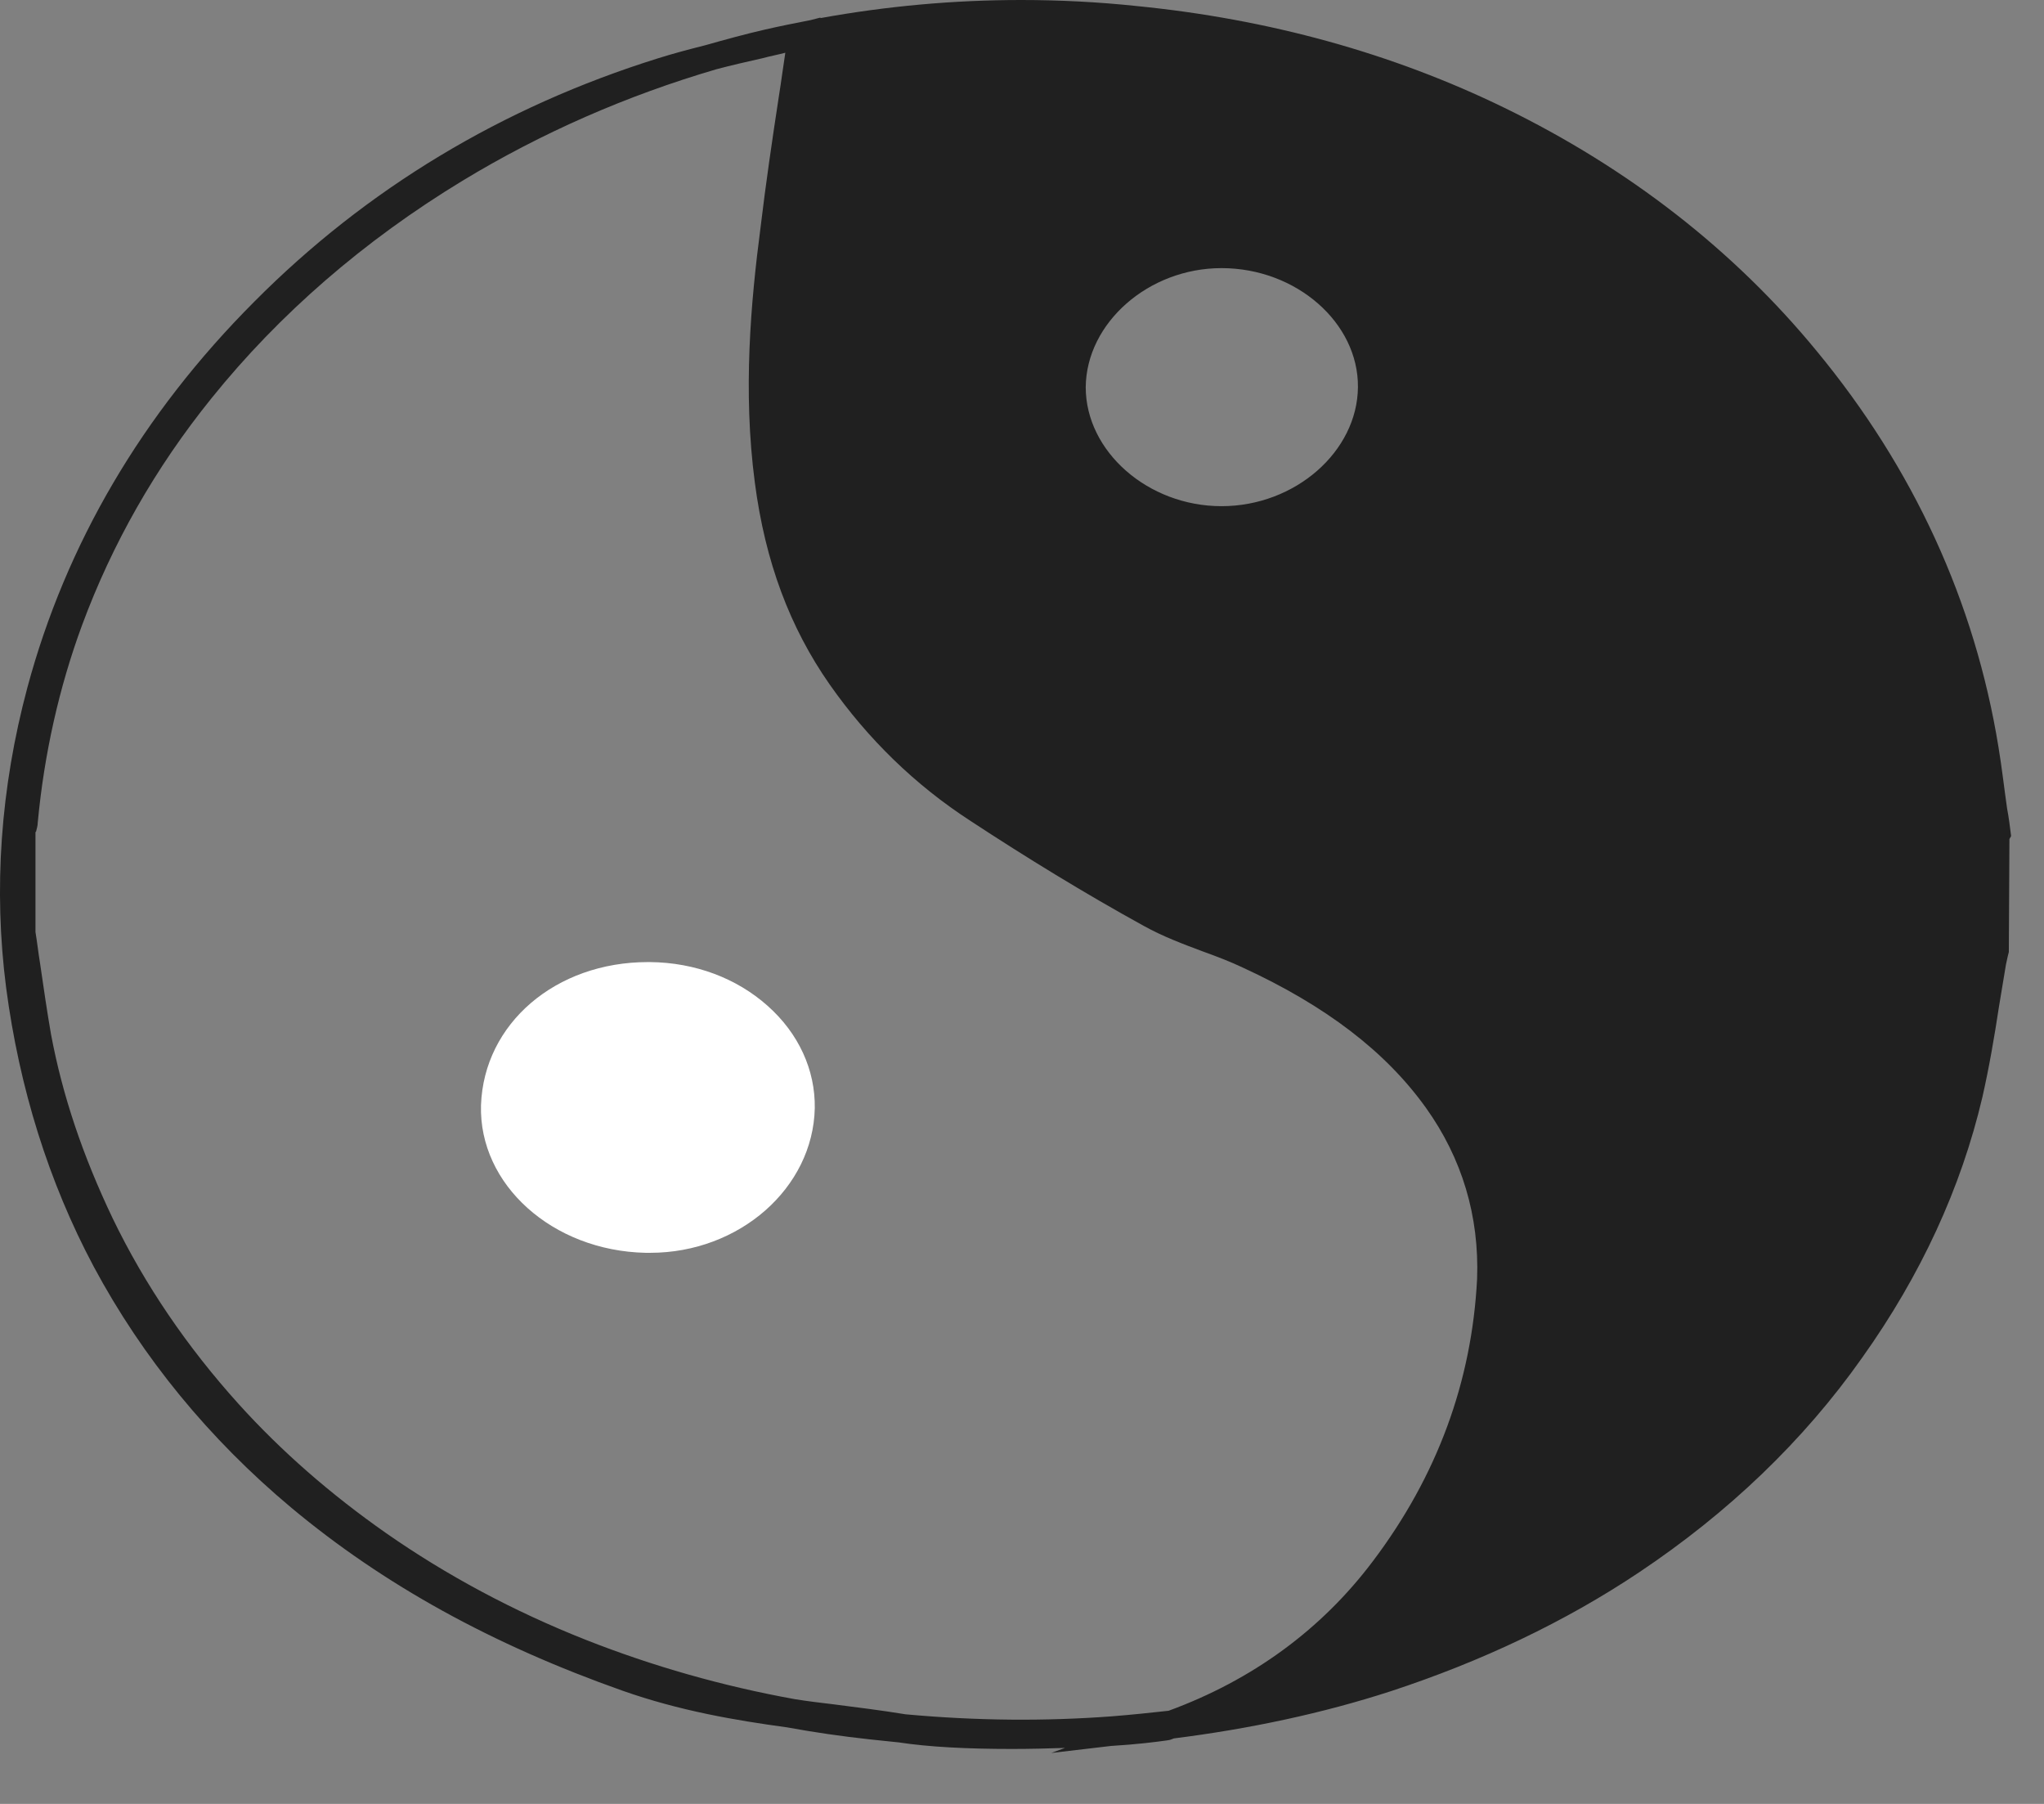 <svg width="34" height="30" viewBox="0 0 34 30" fill="none" xmlns="http://www.w3.org/2000/svg">
<rect x="0" y="0" width="34" height="30" fill="#808080" stroke="none"/>
<path d="M33.453 13.904C33.434 13.754 33.415 13.595 33.386 13.445C33.338 13.111 33.3 12.768 33.243 12.426C32.85 10.004 31.826 7.783 30.218 5.837C28.839 4.159 27.087 2.798 25.029 1.795C23.163 0.885 21.104 0.317 18.903 0.1C18.271 0.033 17.62 0 16.988 0C15.868 0 14.758 0.1 13.647 0.301V0.292L13.485 0.334C13.226 0.384 12.977 0.434 12.719 0.493C12.393 0.568 12.058 0.66 11.733 0.752C11.436 0.827 11.187 0.894 10.948 0.969C8.354 1.779 6.094 3.14 4.228 5.019C2.361 6.889 1.097 9.052 0.456 11.432C0.006 13.111 -0.109 14.789 0.102 16.426C0.322 18.096 0.81 19.658 1.557 21.061C2.371 22.581 3.481 23.933 4.85 25.078C6.382 26.355 8.181 27.349 10.354 28.117C11.302 28.451 12.23 28.61 13.092 28.727C13.542 28.81 14.011 28.877 14.47 28.927C14.633 28.944 14.786 28.961 14.949 28.977C15.447 29.053 16.079 29.086 16.835 29.086C17.141 29.086 17.438 29.078 17.716 29.069L17.486 29.153L18.482 29.036C18.903 29.011 19.238 28.969 19.41 28.944L19.458 28.936C19.487 28.927 19.506 28.919 19.525 28.911C20.788 28.752 22.004 28.493 23.134 28.126C24.637 27.633 26.034 26.973 27.269 26.146C28.743 25.161 29.997 23.967 30.974 22.581C31.95 21.211 32.62 19.758 32.975 18.247C33.089 17.745 33.176 17.236 33.252 16.735C33.291 16.501 33.329 16.276 33.367 16.042C33.377 16 33.386 15.95 33.396 15.908L33.415 15.833L33.425 13.954L33.453 13.904ZM20.319 4.459C21.564 4.459 22.598 5.37 22.588 6.439C22.579 7.507 21.545 8.418 20.319 8.418C19.094 8.418 18.06 7.507 18.06 6.439C18.07 5.37 19.104 4.459 20.319 4.459ZM22.837 25.963C21.976 27.107 20.827 27.942 19.439 28.451C19.132 28.485 18.817 28.518 18.501 28.543C17.39 28.627 16.241 28.618 15.064 28.51C14.652 28.443 14.25 28.393 13.858 28.343C13.647 28.318 13.437 28.293 13.226 28.259C12.02 28.042 10.852 27.708 9.751 27.274C8.545 26.798 7.425 26.197 6.42 25.495C5.501 24.852 4.678 24.134 3.969 23.349C3.117 22.405 2.409 21.37 1.873 20.259C1.375 19.215 1.04 18.221 0.849 17.203C0.782 16.819 0.724 16.418 0.667 16.025C0.638 15.85 0.619 15.675 0.59 15.499V13.846C0.59 13.837 0.59 13.837 0.6 13.829C0.609 13.787 0.628 13.737 0.628 13.679C0.734 12.543 0.983 11.432 1.365 10.397C1.863 9.052 2.581 7.783 3.519 6.622C4.649 5.219 6.056 4 7.693 3.006C9.014 2.205 10.431 1.587 11.915 1.152C12.164 1.086 12.422 1.027 12.68 0.969C12.805 0.935 12.939 0.91 13.063 0.877C13.025 1.119 12.996 1.353 12.958 1.587C12.843 2.338 12.738 3.056 12.652 3.775C12.489 5.019 12.355 6.505 12.556 8.025C12.728 9.345 13.14 10.438 13.8 11.382C14.432 12.284 15.217 13.052 16.146 13.654C17.074 14.263 18.041 14.856 19.027 15.399C19.343 15.574 19.678 15.7 20.013 15.825C20.243 15.908 20.463 15.992 20.674 16.092C22.052 16.727 23.048 17.487 23.718 18.422C24.321 19.265 24.608 20.226 24.57 21.27C24.483 22.973 23.909 24.543 22.837 25.963Z" fill="black" fill-opacity="0.75"/>
<path d="M10.815 16H10.777C9.245 16 8.049 17.019 8.001 18.38C7.963 19.699 9.188 20.802 10.739 20.835C10.758 20.835 10.787 20.835 10.815 20.835C12.299 20.835 13.524 19.758 13.553 18.43C13.563 17.795 13.285 17.186 12.768 16.727C12.251 16.267 11.562 16.008 10.815 16Z" fill="white"/>
</svg>
